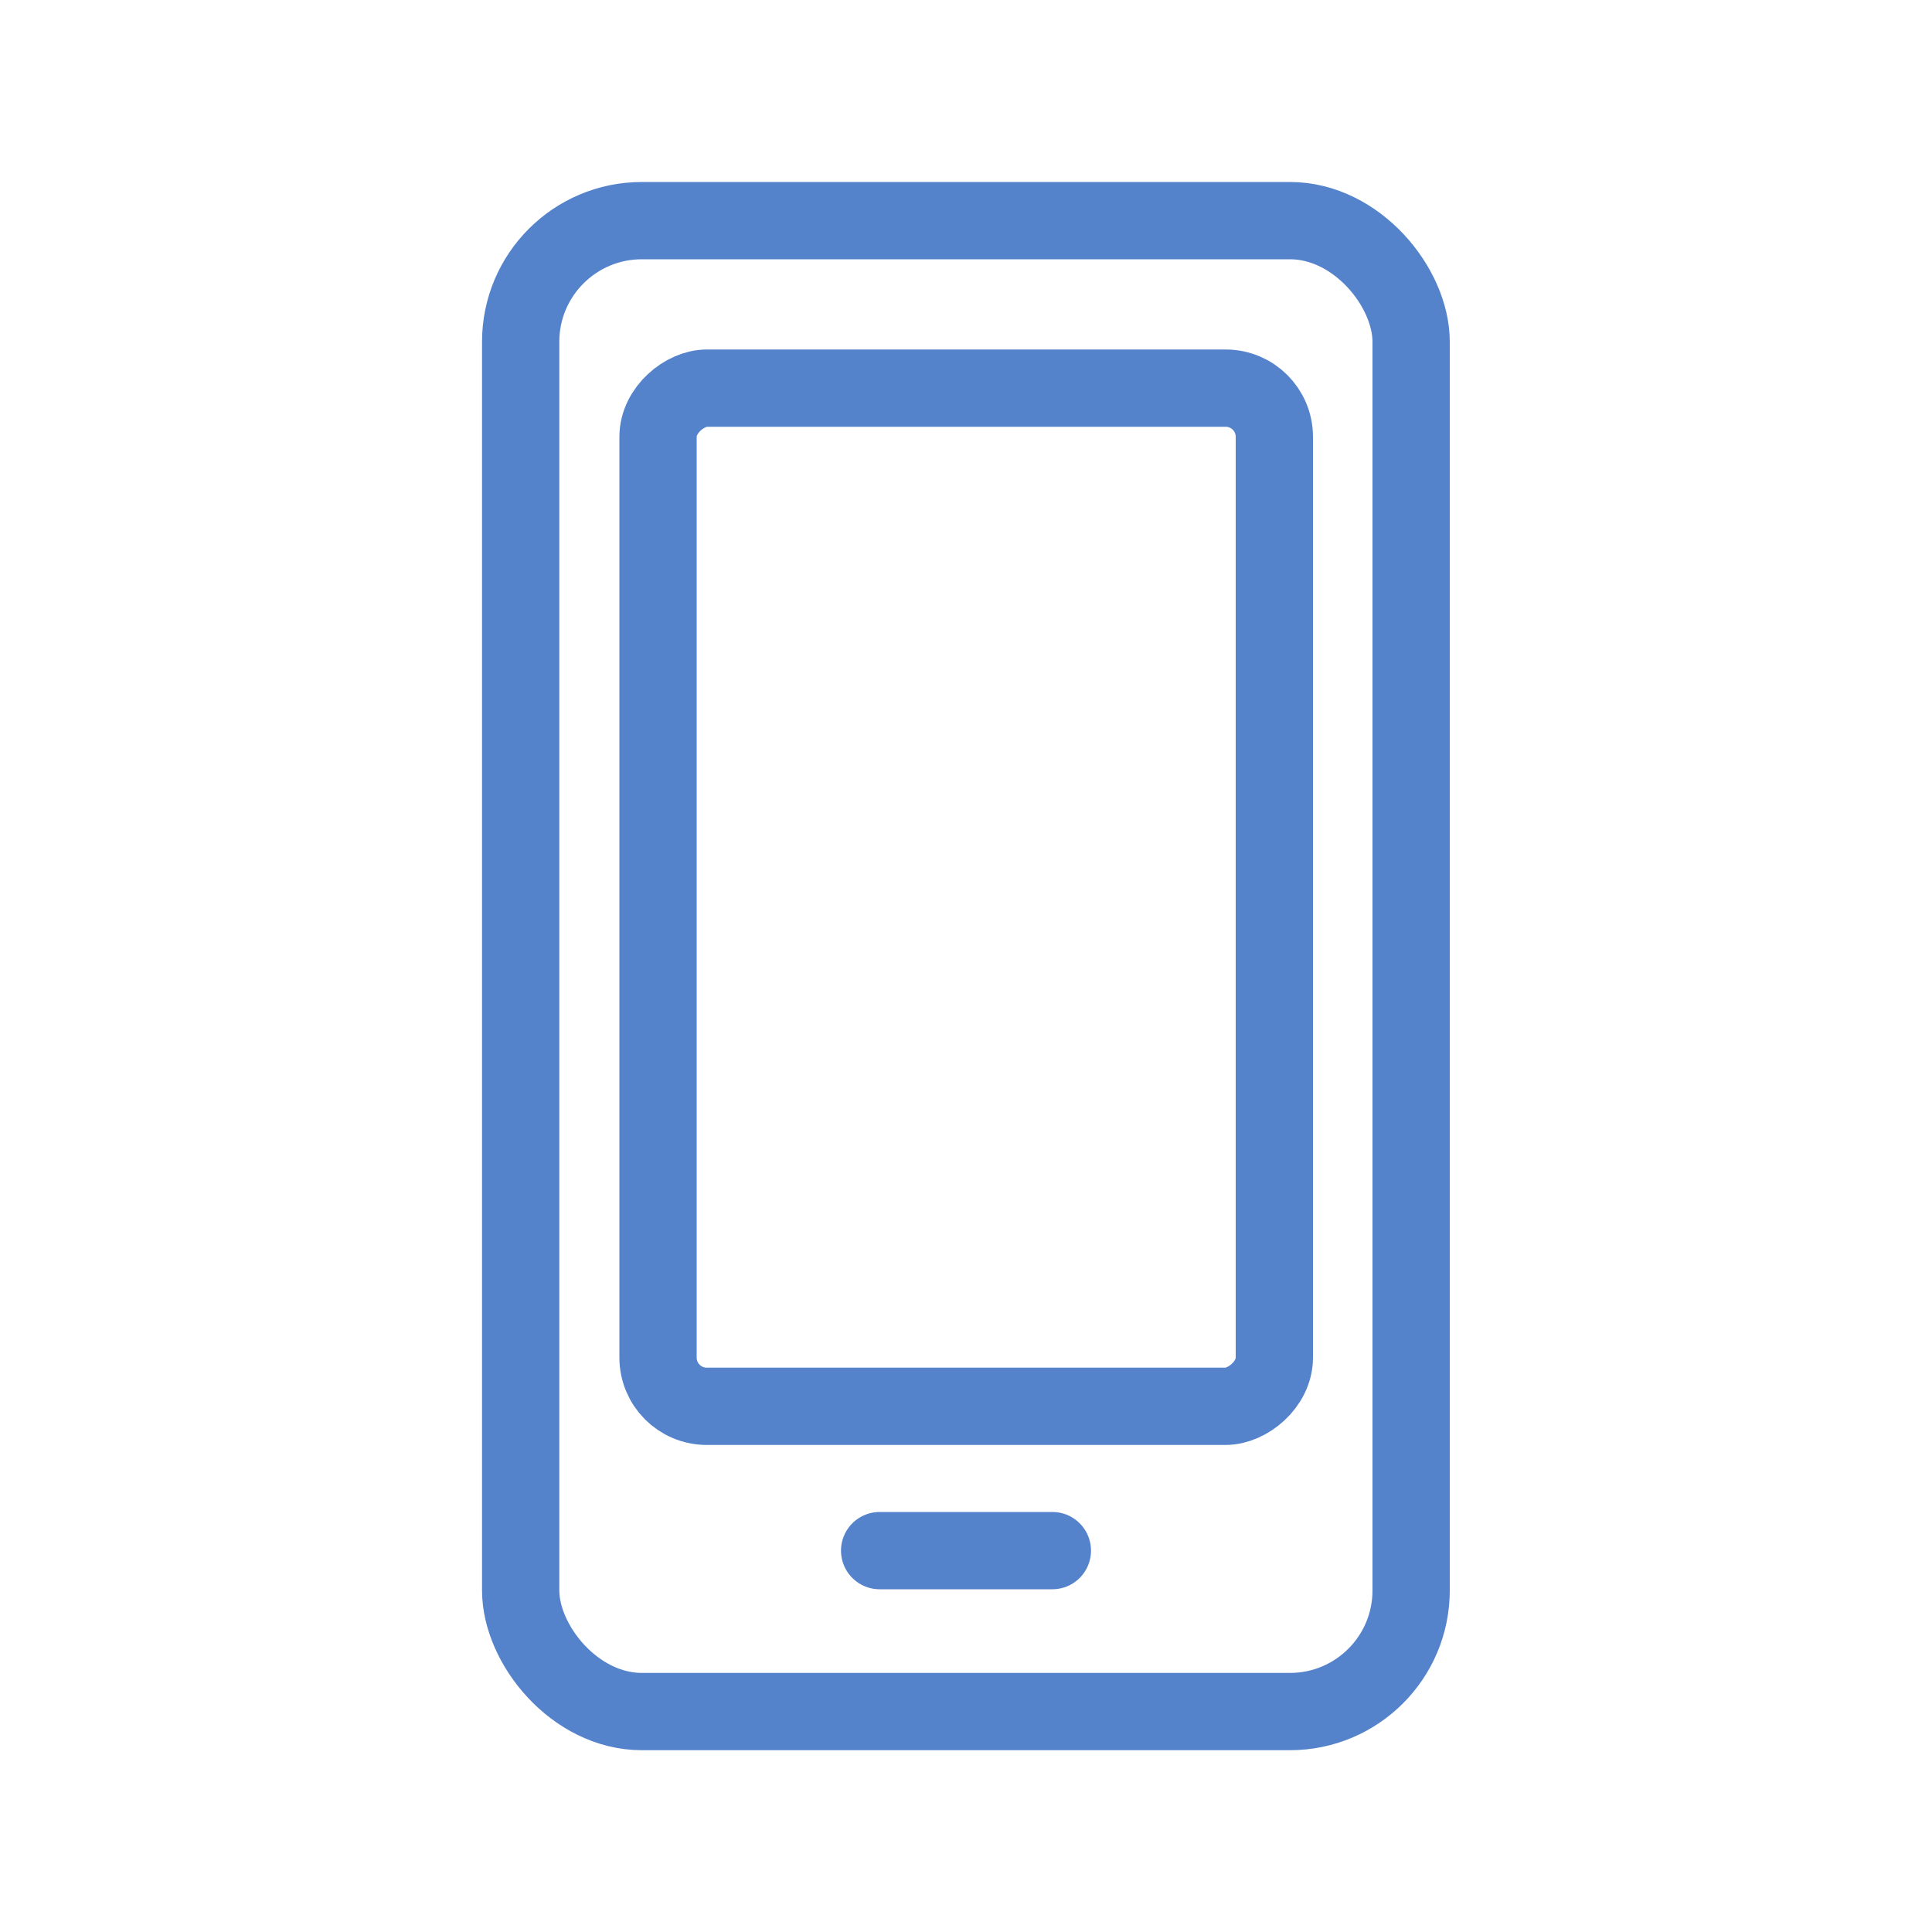 <svg id="s1" xmlns="http://www.w3.org/2000/svg" xmlns:xlink="http://www.w3.org/1999/xlink" viewBox="0 0 100 100"><g id="s3"><rect id="s5" width="46.09" height="77.17" rx="6.27" ry="6.27" transform="translate(26.95,11.42)" fill="none" stroke="rgb(84,131,204)" stroke-width="4" stroke-linecap="round" stroke-linejoin="round"/><rect id="s7" width="52.7" height="31.9" rx="2.52" ry="2.52" transform="translate(96.44,-3.56) rotate(90) translate(23.65,30.48)" fill="none" stroke="rgb(84,131,204)" stroke-width="4" stroke-linecap="round" stroke-linejoin="round"/><line id="s9" x1="54.47" y1="80.26" x2="45.53" y2="80.26" fill="none" stroke="rgb(84,131,204)" stroke-width="4" stroke-linecap="round" stroke-linejoin="round"/></g></svg>